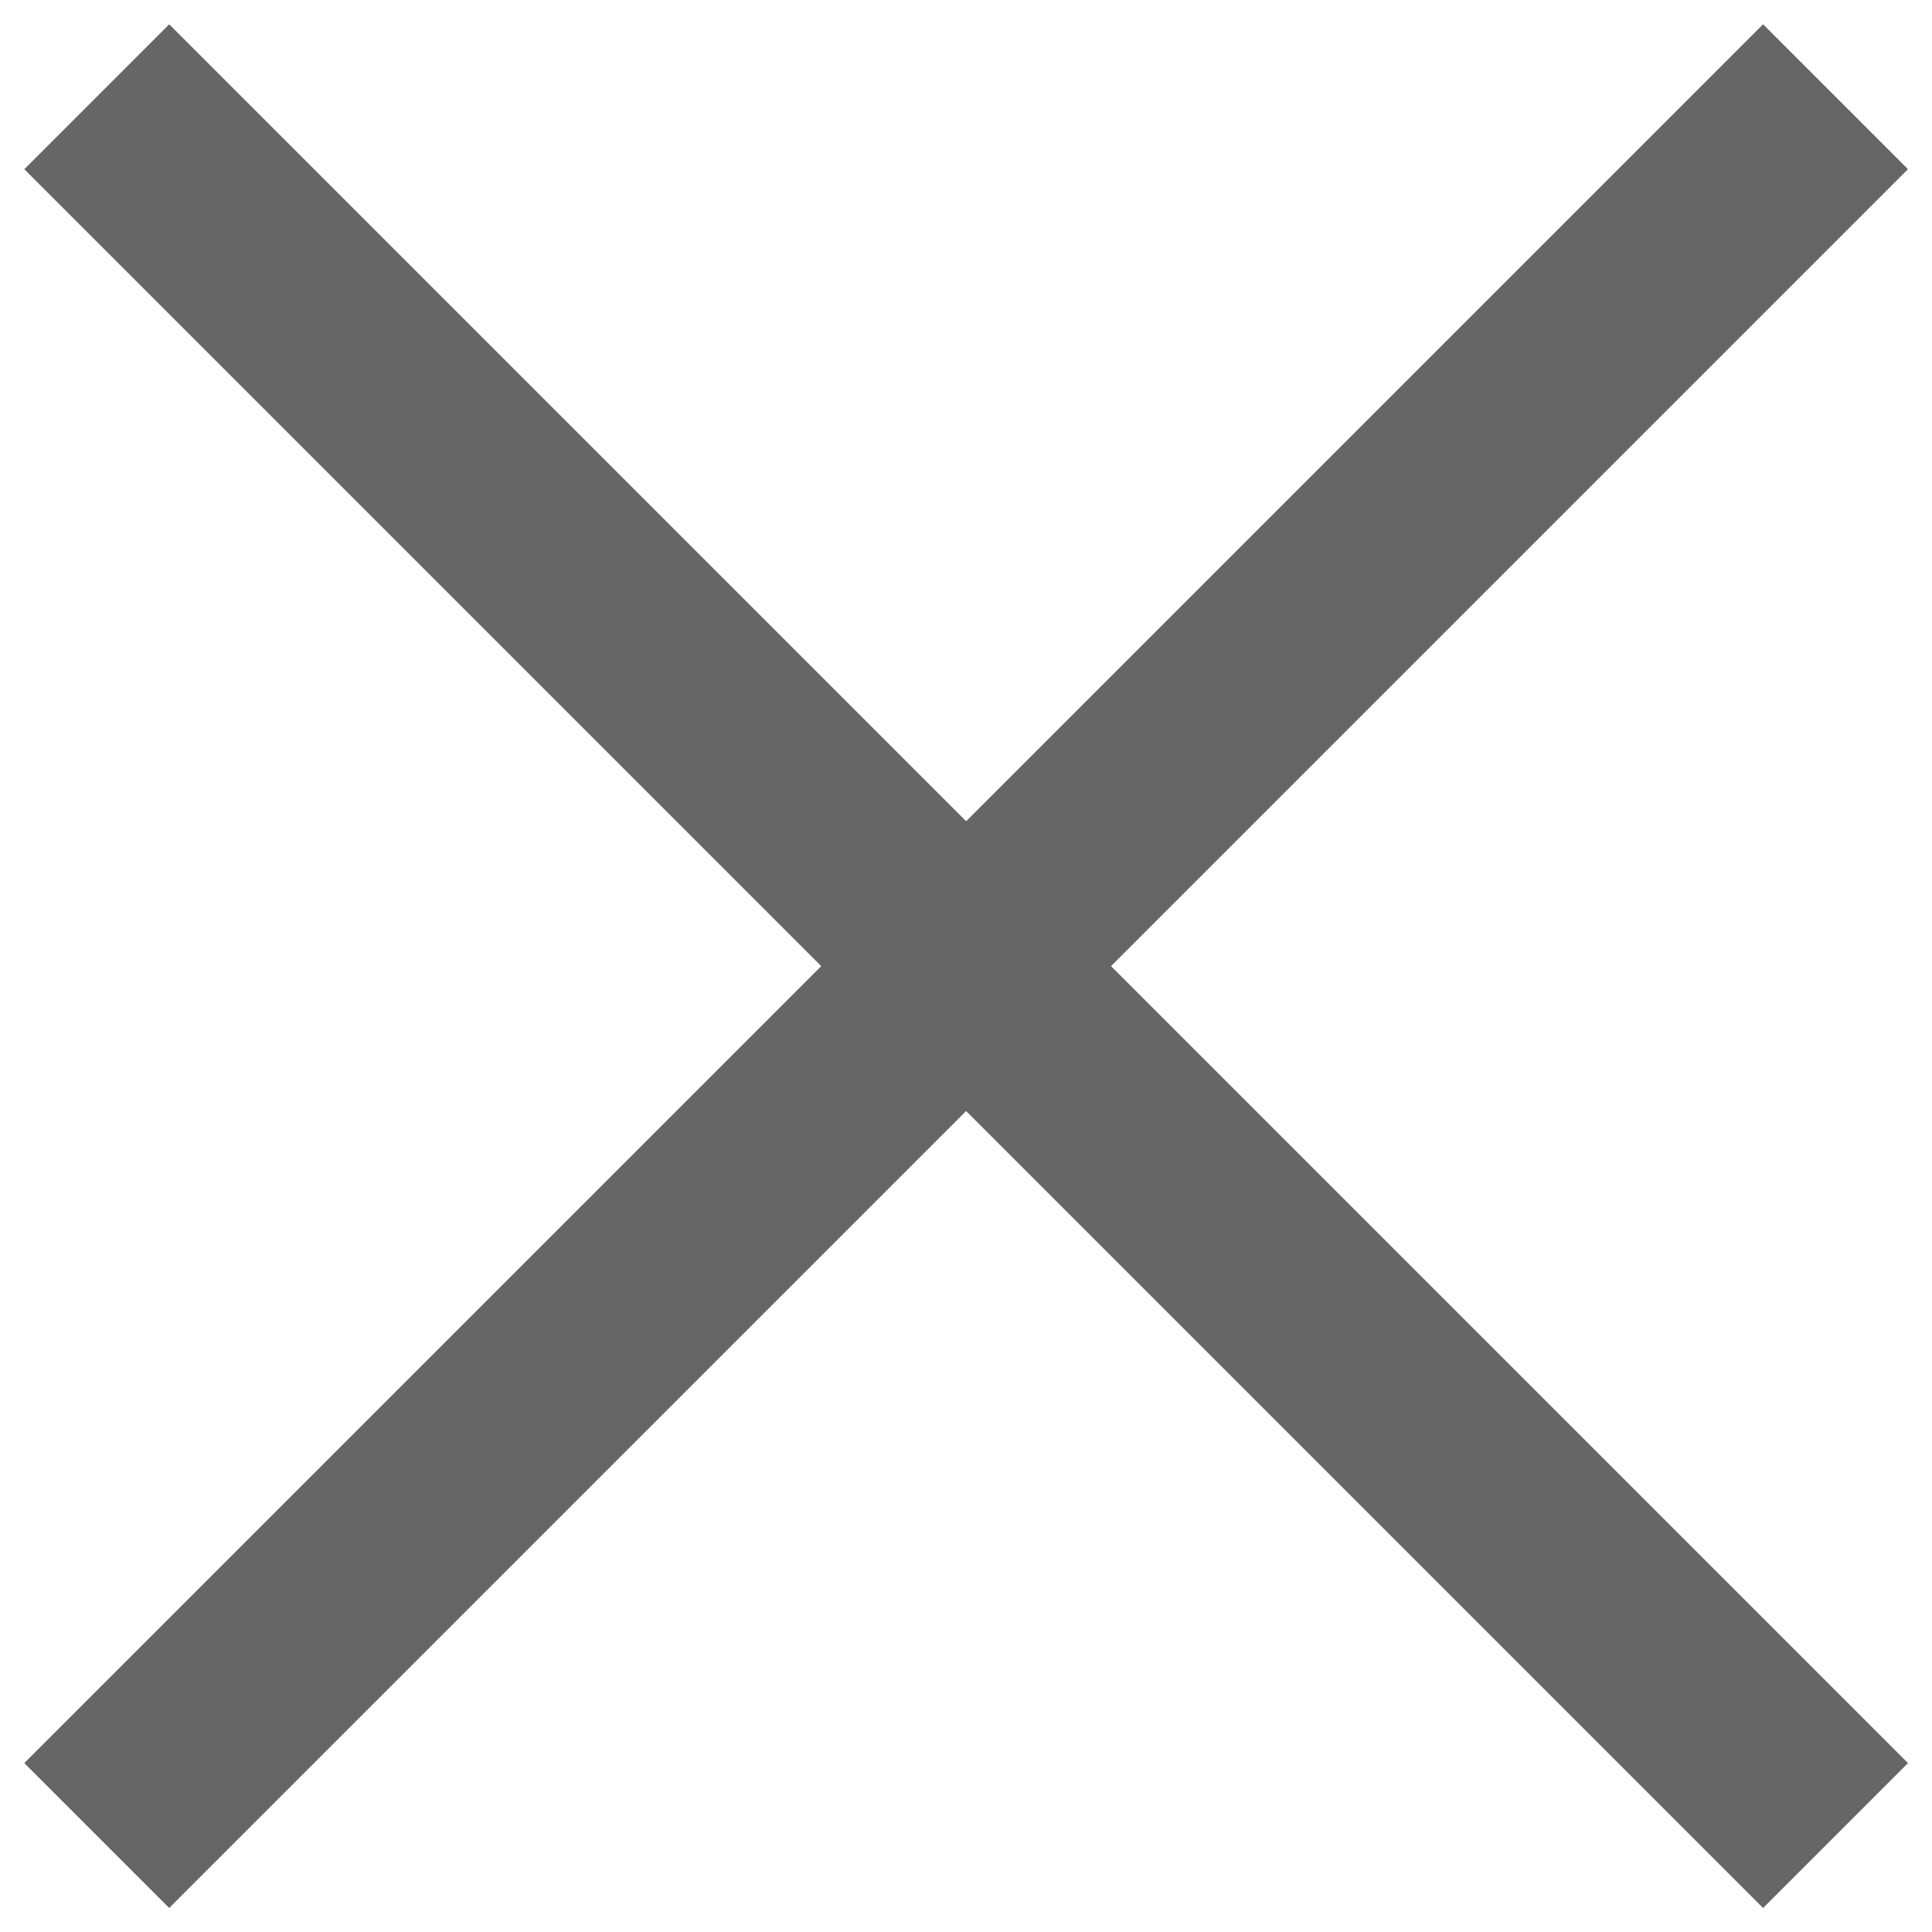 <svg width="16" height="16" viewBox="0 0 28 28" fill="none" xmlns="http://www.w3.org/2000/svg">
  <path d="M2.452 27.652L0.352 25.552L11.902 14.002L0.352 2.452L2.452 0.352L14.002 11.902L25.552 0.352L27.652 2.452L16.102 14.002L27.652 25.552L25.552 27.652L14.002 16.102L2.452 27.652Z" fill="#666"/>
  </svg>